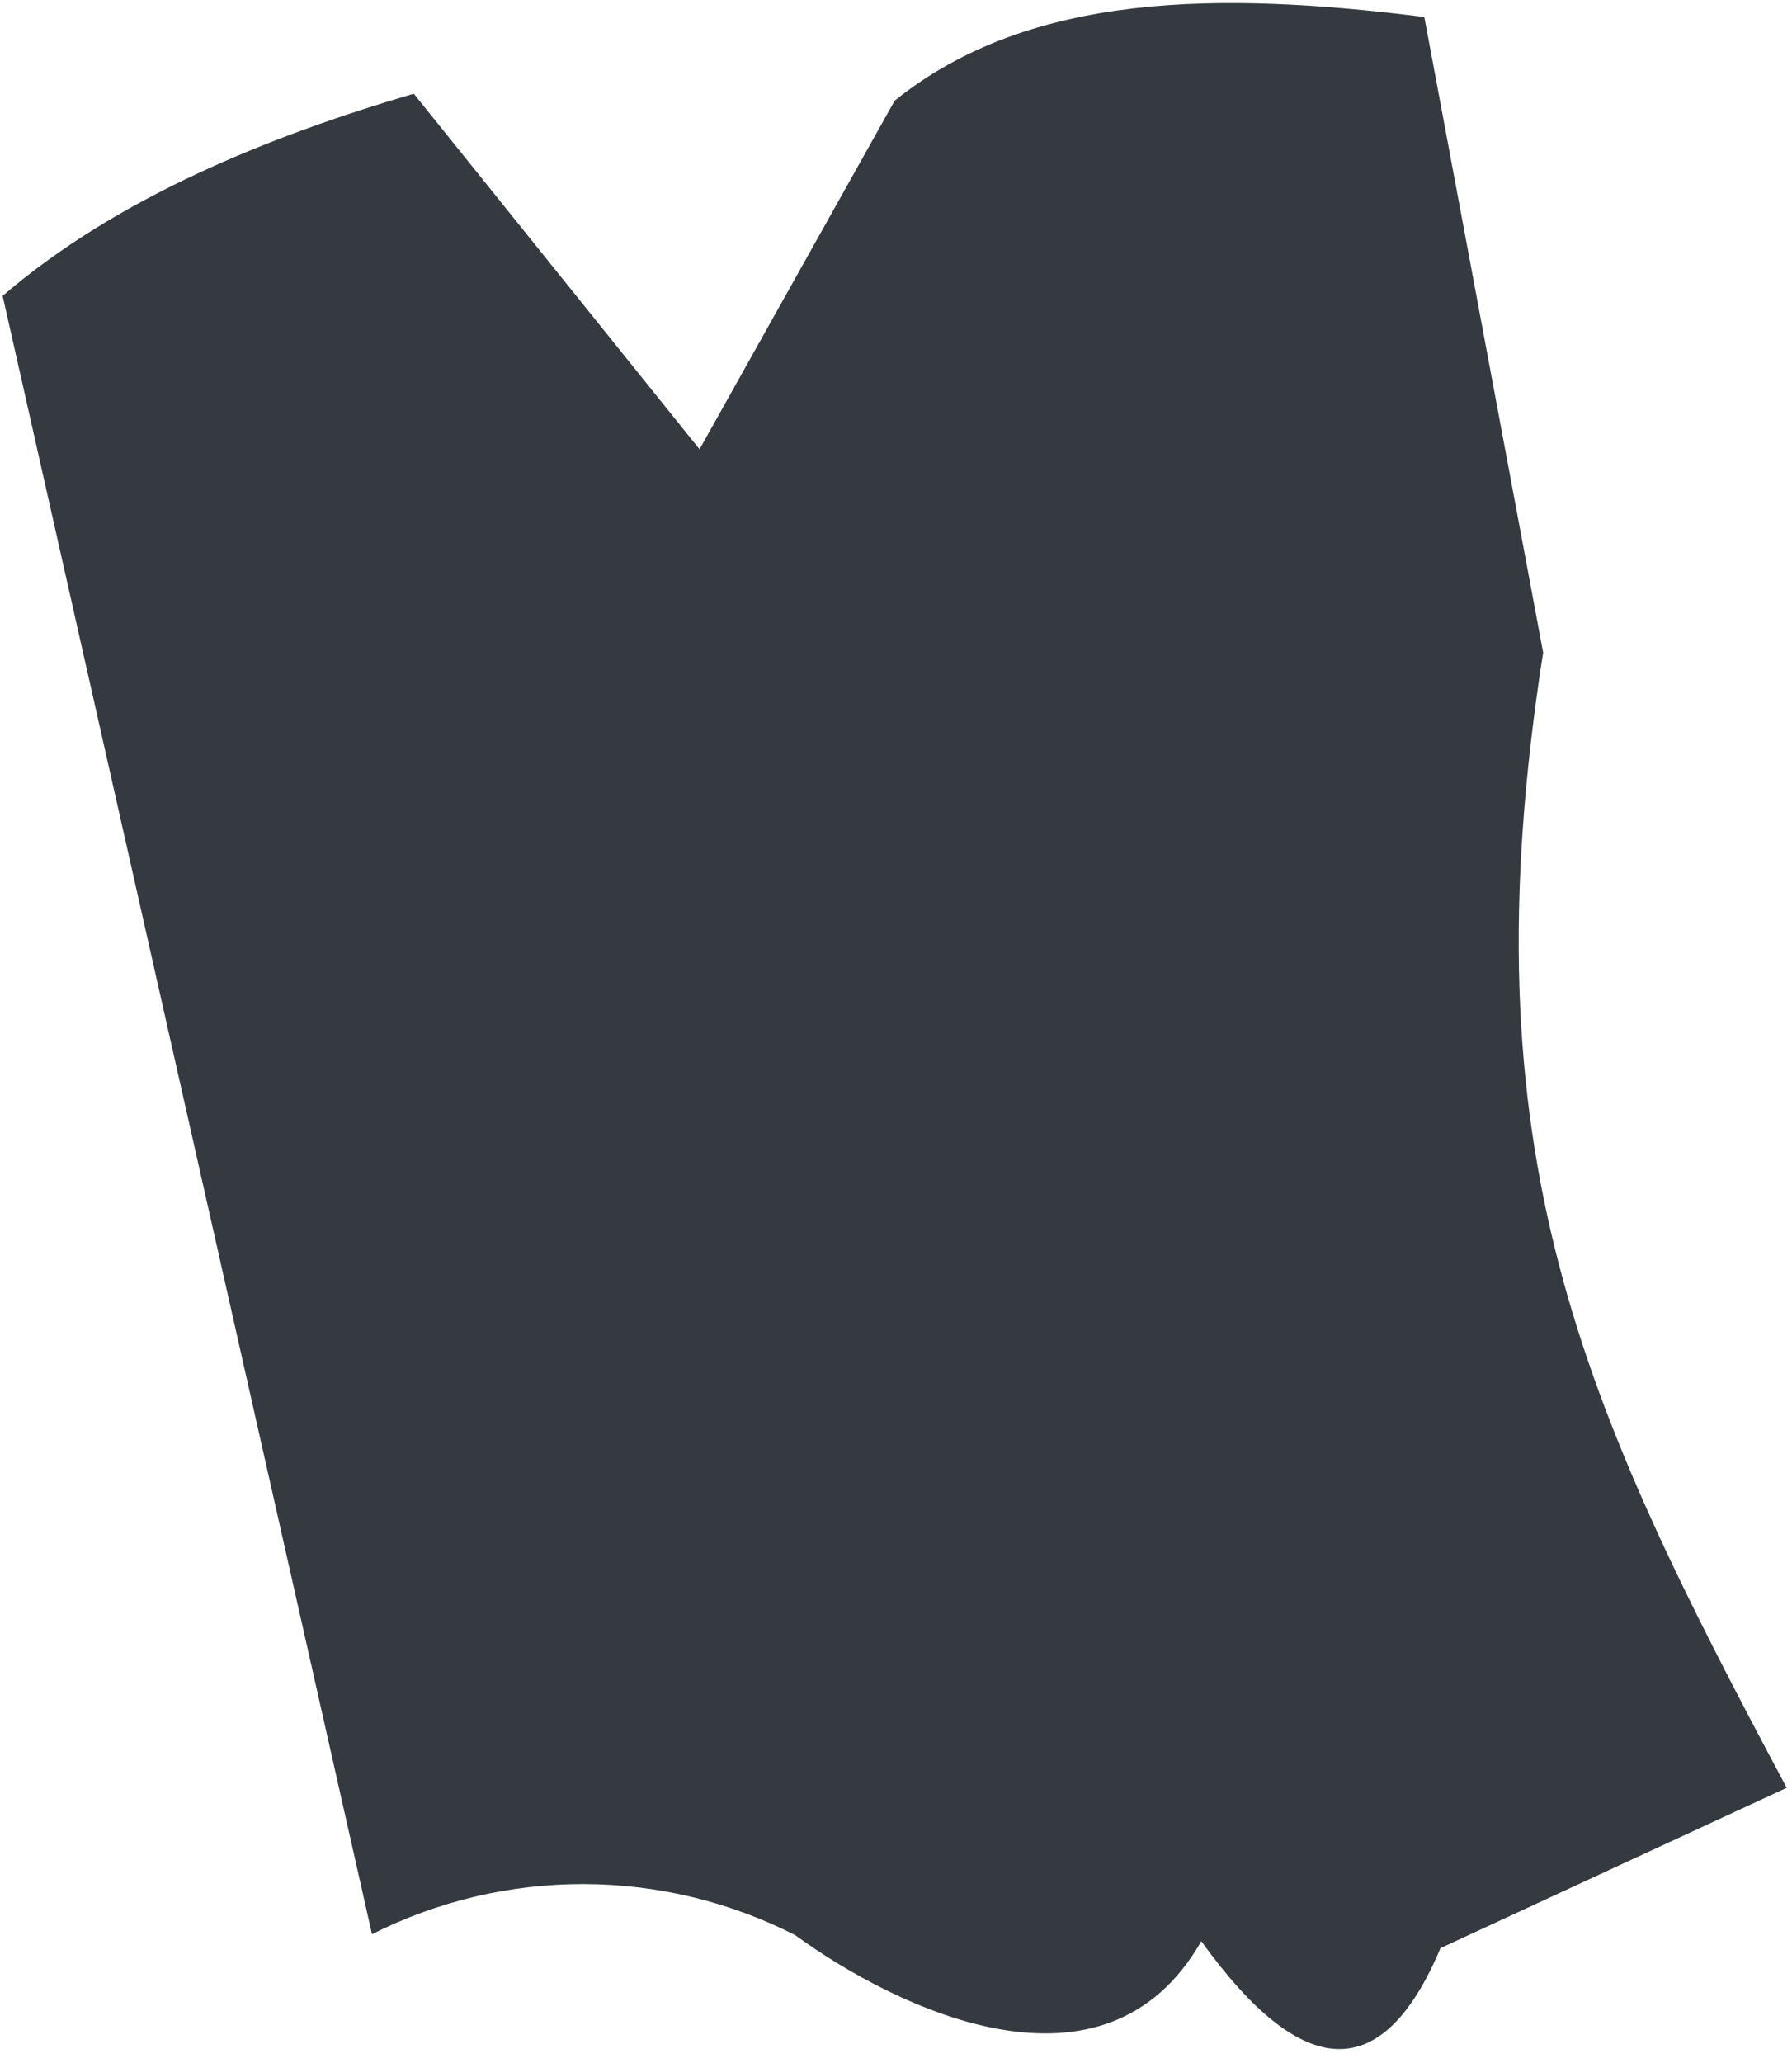 <svg width="126" height="145" viewBox="0 0 126 145" fill="none" xmlns="http://www.w3.org/2000/svg">
<path id="Vector" d="M125.628 125.659L101.283 136.927C97.204 146.604 91.58 146.325 84.467 136.439C77.677 148.33 63.053 141.204 55.908 136.011C51.303 133.663 46.208 132.434 41.039 132.424C35.87 132.413 30.771 133.621 26.155 135.949L0.185 20.796C8.19 13.914 18.857 9.591 29.095 6.586L49.186 31.576L62.906 7.076C72.442 -0.591 85.837 -0.605 100.147 1.196L108.502 45.865C102.992 81.102 111.278 98.775 125.628 125.659Z" fill="#343A40"/>
</svg>
